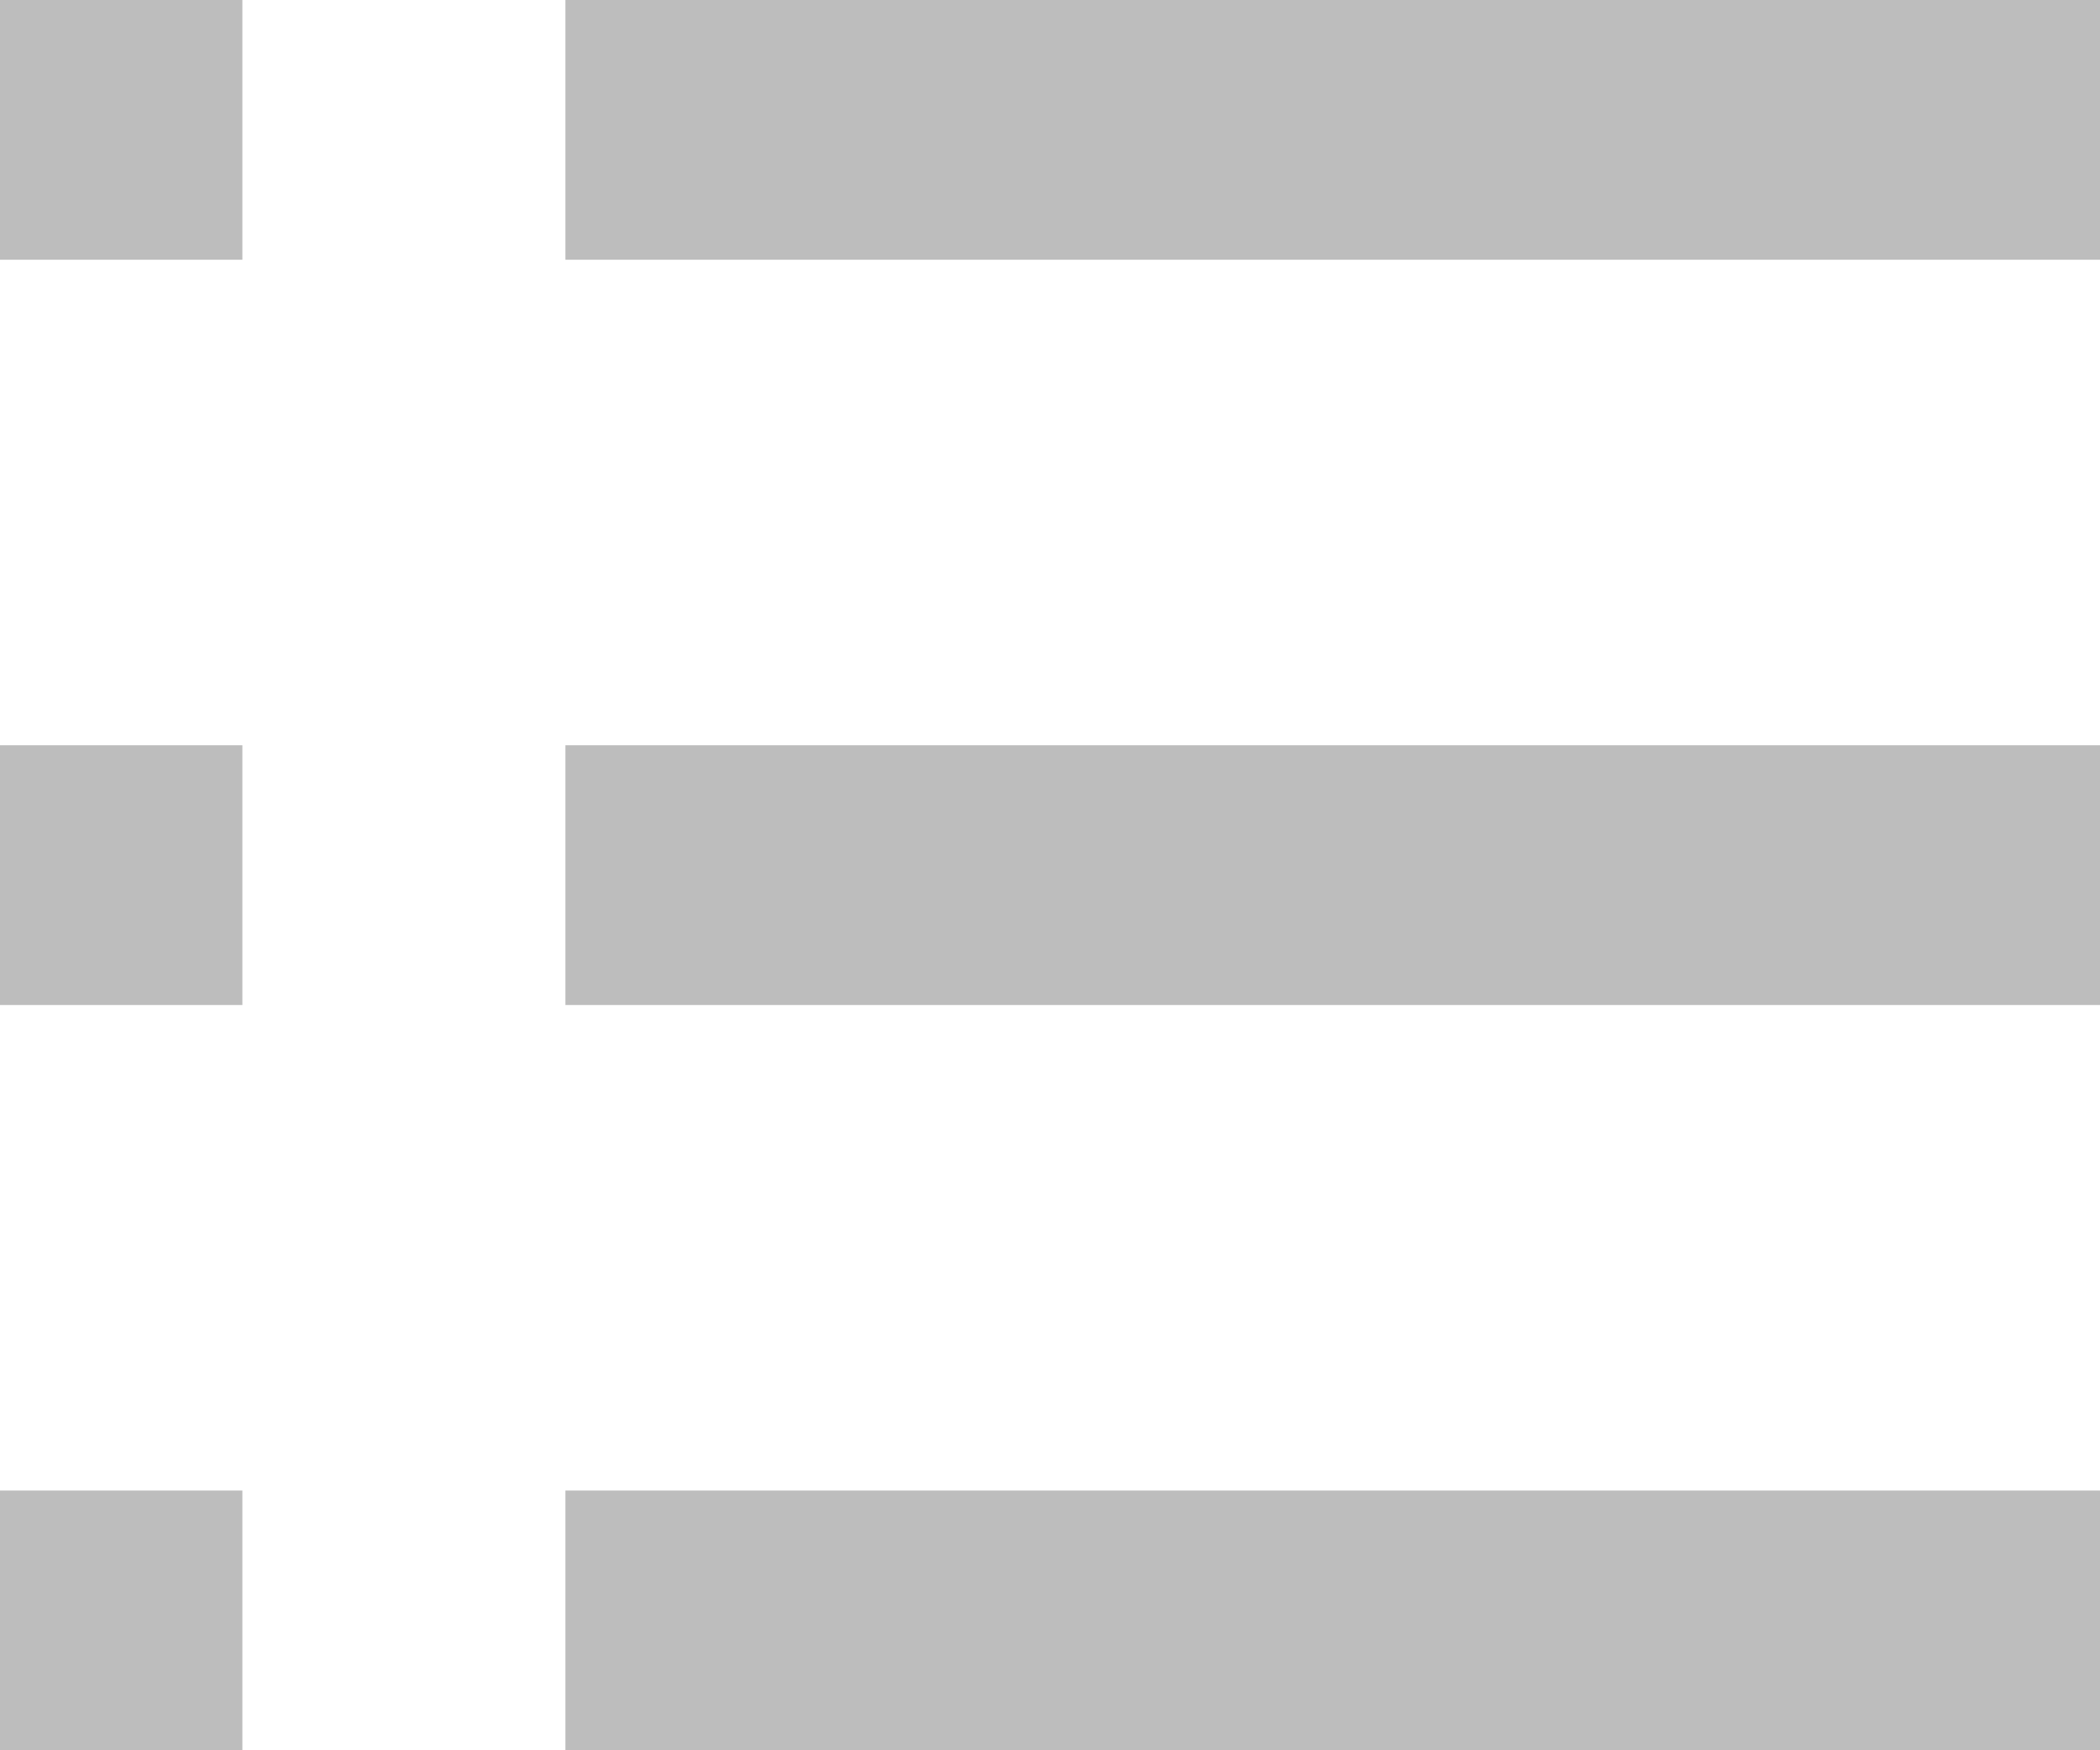 <svg width="12" height="10" viewBox="0 0 12 10" fill="none" xmlns="http://www.w3.org/2000/svg">
<path d="M0 10V8.516H1.385V10H0ZM3.231 10V8.516H12V10H3.231ZM0 5.742V4.258H1.385V5.742H0ZM3.231 5.742V4.258H12V5.742H3.231ZM0 1.484V0H1.385V1.484H0ZM3.231 1.484V0H12V1.484H3.231Z" fill="#BDBDBD"/>
</svg>
